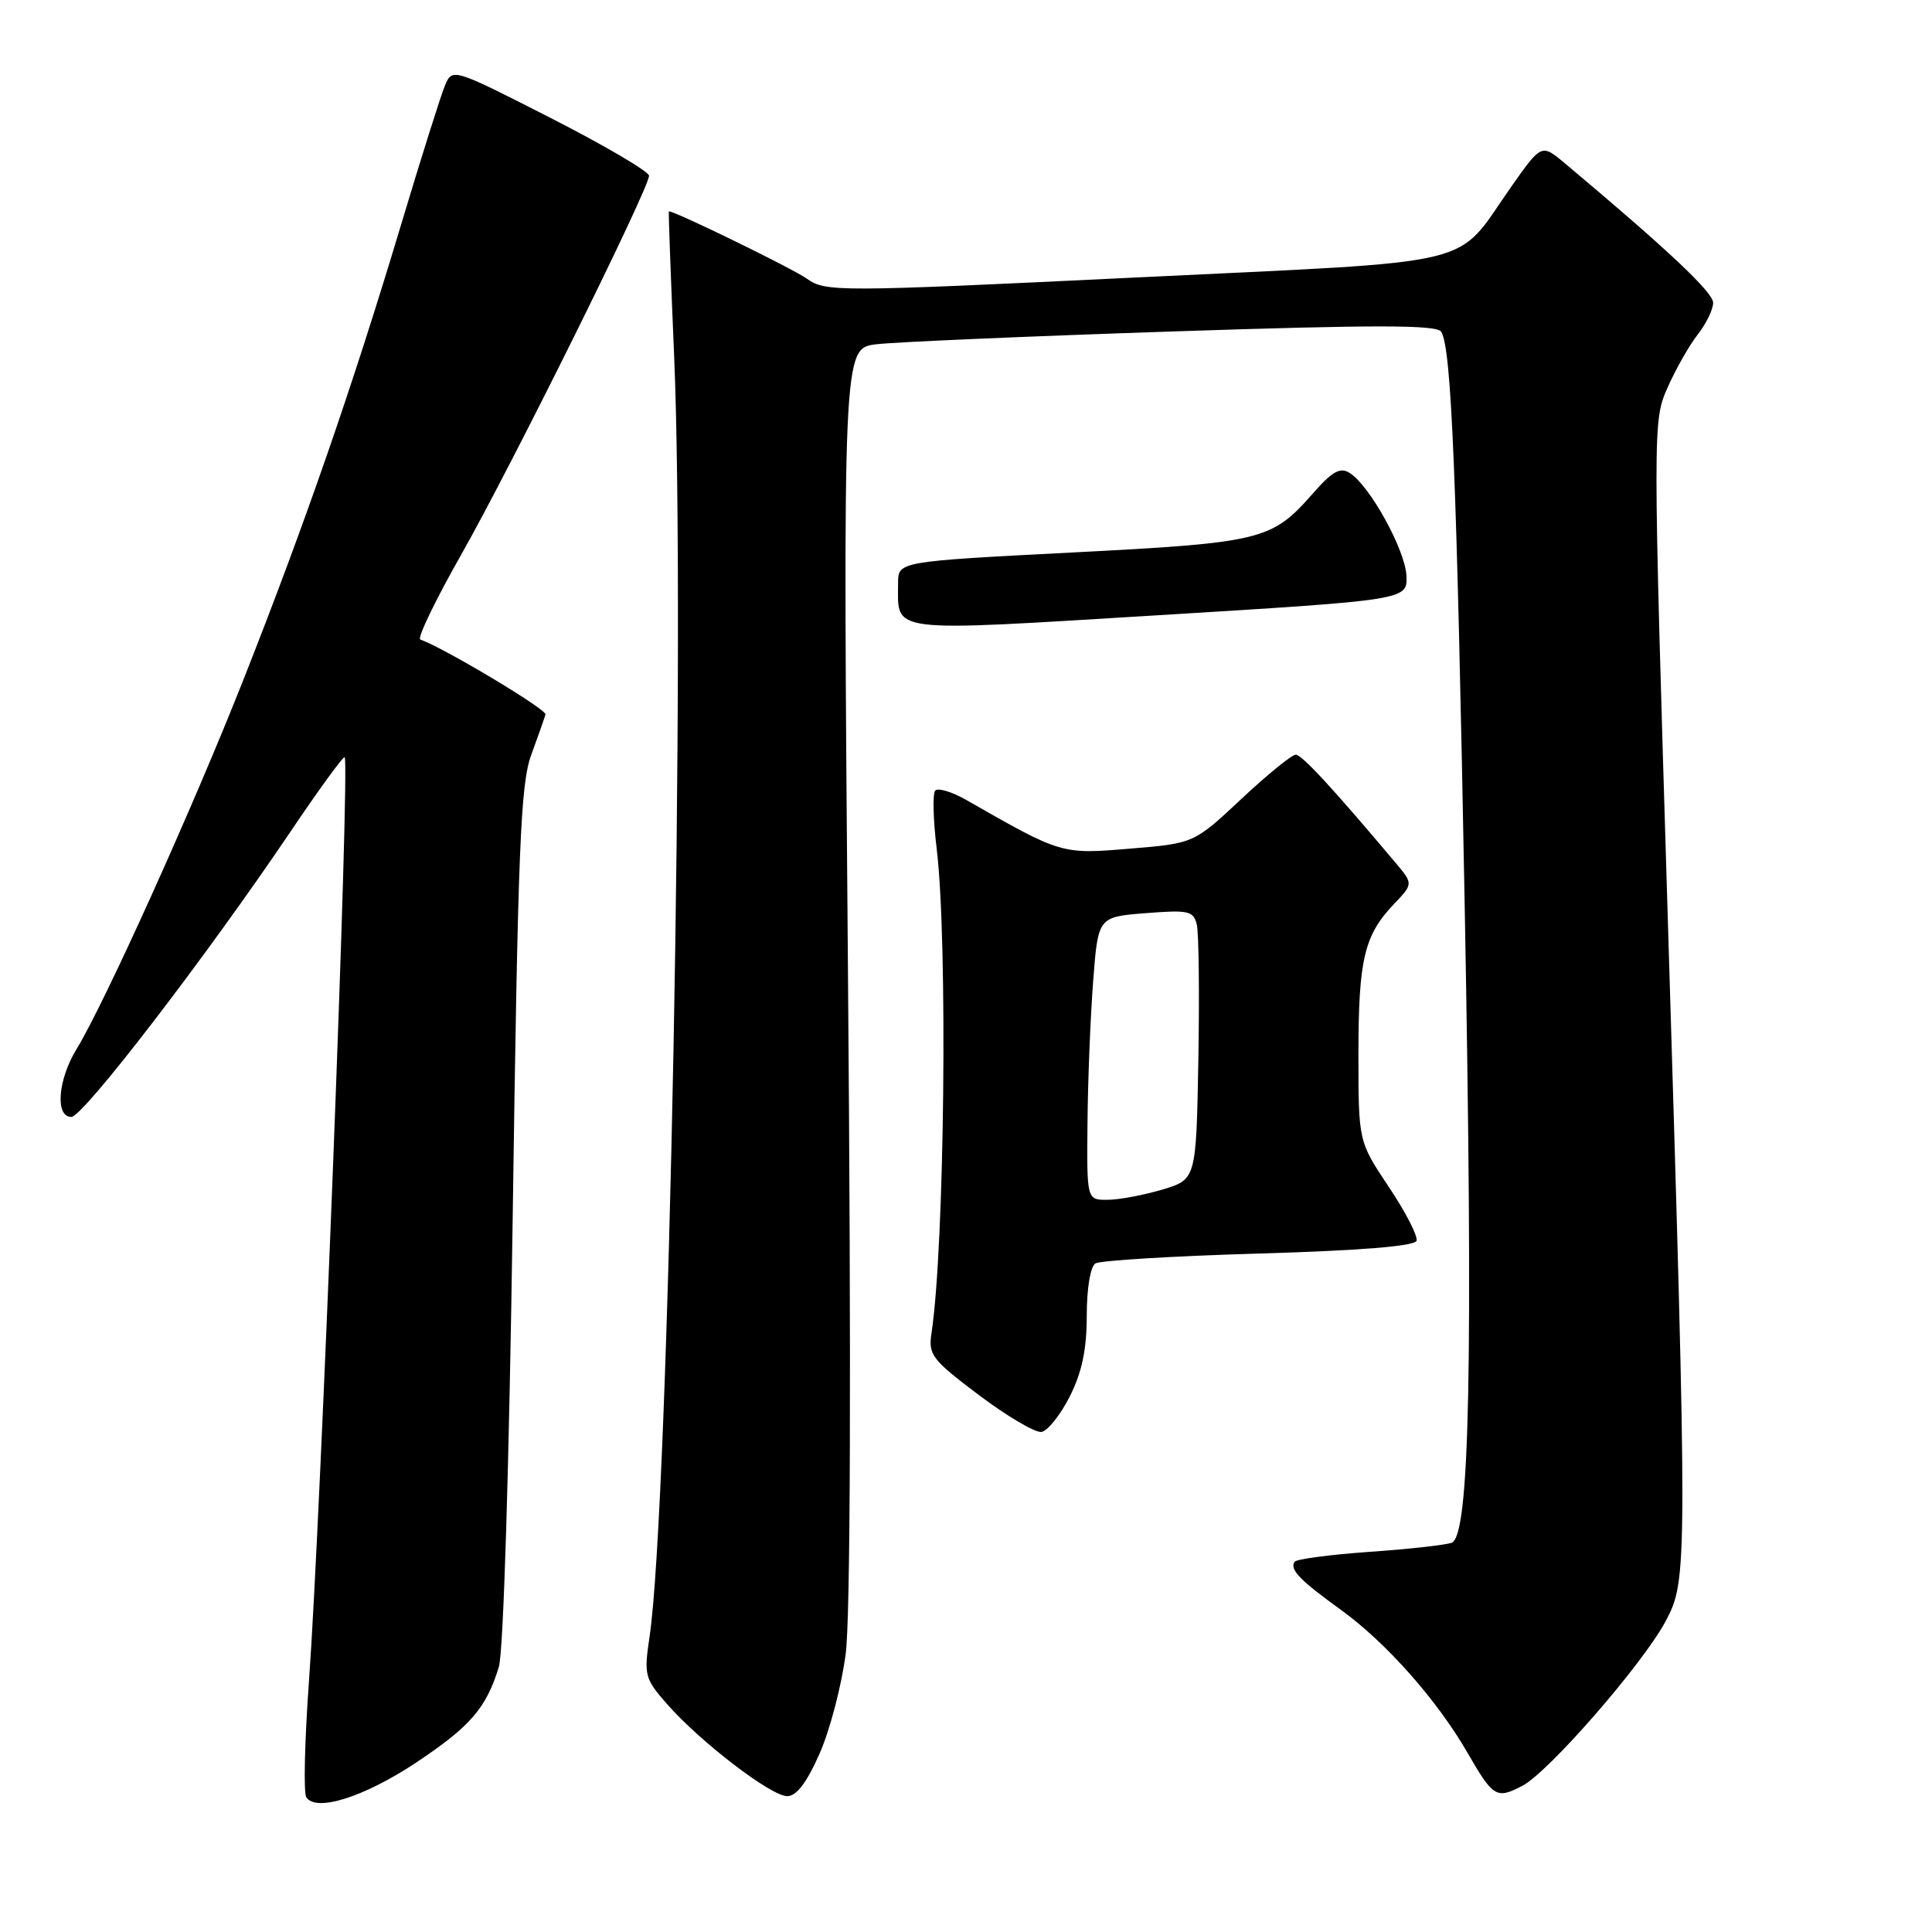 <?xml version="1.0" encoding="UTF-8" standalone="no"?>
<!DOCTYPE svg PUBLIC "-//W3C//DTD SVG 1.1//EN" "http://www.w3.org/Graphics/SVG/1.1/DTD/svg11.dtd" >
<svg xmlns="http://www.w3.org/2000/svg" xmlns:xlink="http://www.w3.org/1999/xlink" version="1.1" viewBox="0 0 256 256">
 <g >
 <path fill="currentColor"
d=" M 55.14 233.55 C 62.33 228.76 64.43 226.34 66.10 220.87 C 66.71 218.87 67.46 194.53 67.94 161.00 C 68.63 112.27 68.97 103.88 70.40 100.00 C 71.31 97.53 72.15 95.13 72.28 94.67 C 72.46 94.00 58.80 85.83 55.69 84.74 C 55.25 84.59 57.69 79.52 61.12 73.48 C 67.73 61.83 86.00 24.98 86.00 23.29 C 86.00 22.74 80.14 19.29 72.98 15.64 C 60.08 9.06 59.95 9.02 58.99 11.25 C 58.46 12.49 55.79 20.93 53.07 30.02 C 46.67 51.34 40.39 69.46 32.31 89.92 C 25.57 107.01 13.85 132.95 10.15 139.00 C 7.66 143.07 7.28 148.00 9.45 148.00 C 11.01 148.00 27.23 126.88 38.45 110.26 C 42.24 104.63 45.50 100.16 45.67 100.34 C 46.38 101.04 42.50 201.23 40.94 222.77 C 40.37 230.61 40.21 237.52 40.58 238.13 C 41.83 240.15 48.23 238.14 55.14 233.55 Z  M 108.59 232.38 C 109.96 229.29 111.52 223.33 112.06 219.13 C 112.69 214.28 112.80 181.36 112.36 128.84 C 111.68 46.17 111.68 46.17 116.09 45.62 C 118.52 45.32 136.19 44.56 155.37 43.92 C 182.36 43.02 190.40 43.03 190.97 43.96 C 192.33 46.15 193.02 63.10 194.08 120.00 C 195.21 181.06 194.75 203.50 192.36 204.42 C 191.57 204.72 186.65 205.27 181.43 205.63 C 176.21 206.00 171.75 206.59 171.53 206.95 C 170.89 207.99 172.18 209.34 177.74 213.36 C 183.70 217.68 190.43 225.28 194.45 232.25 C 197.86 238.16 198.29 238.42 201.72 236.63 C 205.21 234.81 217.67 220.50 220.71 214.81 C 223.61 209.38 223.62 208.02 220.99 121.65 C 219.00 56.14 219.00 55.79 220.96 51.36 C 222.04 48.91 223.85 45.74 224.96 44.32 C 226.08 42.89 227.00 41.00 227.00 40.12 C 227.00 38.73 220.99 33.08 207.38 21.66 C 204.26 19.04 204.26 19.04 200.23 24.77 C 192.61 35.59 197.09 34.51 150.50 36.77 C 110.79 38.69 109.42 38.69 106.92 36.93 C 105.00 35.57 89.49 28.00 88.63 28.00 C 88.56 28.00 88.87 36.44 89.31 46.75 C 90.88 82.84 88.65 199.57 86.07 216.87 C 85.31 221.97 85.42 222.41 88.38 225.79 C 92.77 230.80 102.16 238.00 104.31 238.00 C 105.54 238.00 106.90 236.21 108.59 232.38 Z  M 141.75 185.04 C 143.36 181.84 144.00 178.82 144.00 174.35 C 144.00 170.73 144.48 167.82 145.15 167.41 C 145.78 167.02 155.53 166.43 166.82 166.10 C 180.25 165.71 187.46 165.12 187.70 164.41 C 187.90 163.81 186.25 160.60 184.03 157.28 C 180.00 151.25 180.00 151.25 180.00 139.69 C 180.00 127.15 180.76 123.93 184.70 119.80 C 187.27 117.11 187.27 117.11 184.88 114.28 C 176.58 104.41 172.50 100.00 171.69 100.00 C 171.17 100.00 167.93 102.64 164.48 105.87 C 158.20 111.75 158.20 111.75 149.72 112.45 C 140.64 113.21 140.65 113.21 128.04 106.00 C 126.13 104.91 124.28 104.36 123.92 104.76 C 123.56 105.17 123.65 108.65 124.12 112.50 C 125.59 124.61 125.16 165.23 123.43 176.63 C 122.99 179.52 123.47 180.15 129.73 184.87 C 133.45 187.67 137.18 189.86 138.00 189.74 C 138.82 189.61 140.51 187.49 141.75 185.04 Z  M 186.36 76.29 C 186.20 72.86 181.51 64.35 178.84 62.67 C 177.58 61.87 176.54 62.45 173.97 65.38 C 168.51 71.60 167.25 71.91 142.03 73.21 C 119.00 74.40 119.00 74.40 119.00 77.27 C 119.00 83.95 117.21 83.73 153.65 81.51 C 186.50 79.50 186.50 79.50 186.36 76.29 Z  M 144.10 148.75 C 144.15 143.11 144.49 134.68 144.85 130.00 C 145.50 121.50 145.50 121.50 151.79 121.00 C 157.48 120.55 158.13 120.69 158.58 122.50 C 158.85 123.60 158.94 131.65 158.79 140.39 C 158.50 156.28 158.50 156.28 154.00 157.63 C 151.53 158.36 148.26 158.98 146.75 158.98 C 144.00 159.00 144.00 159.00 144.10 148.75 Z "/>
</g>
</svg>